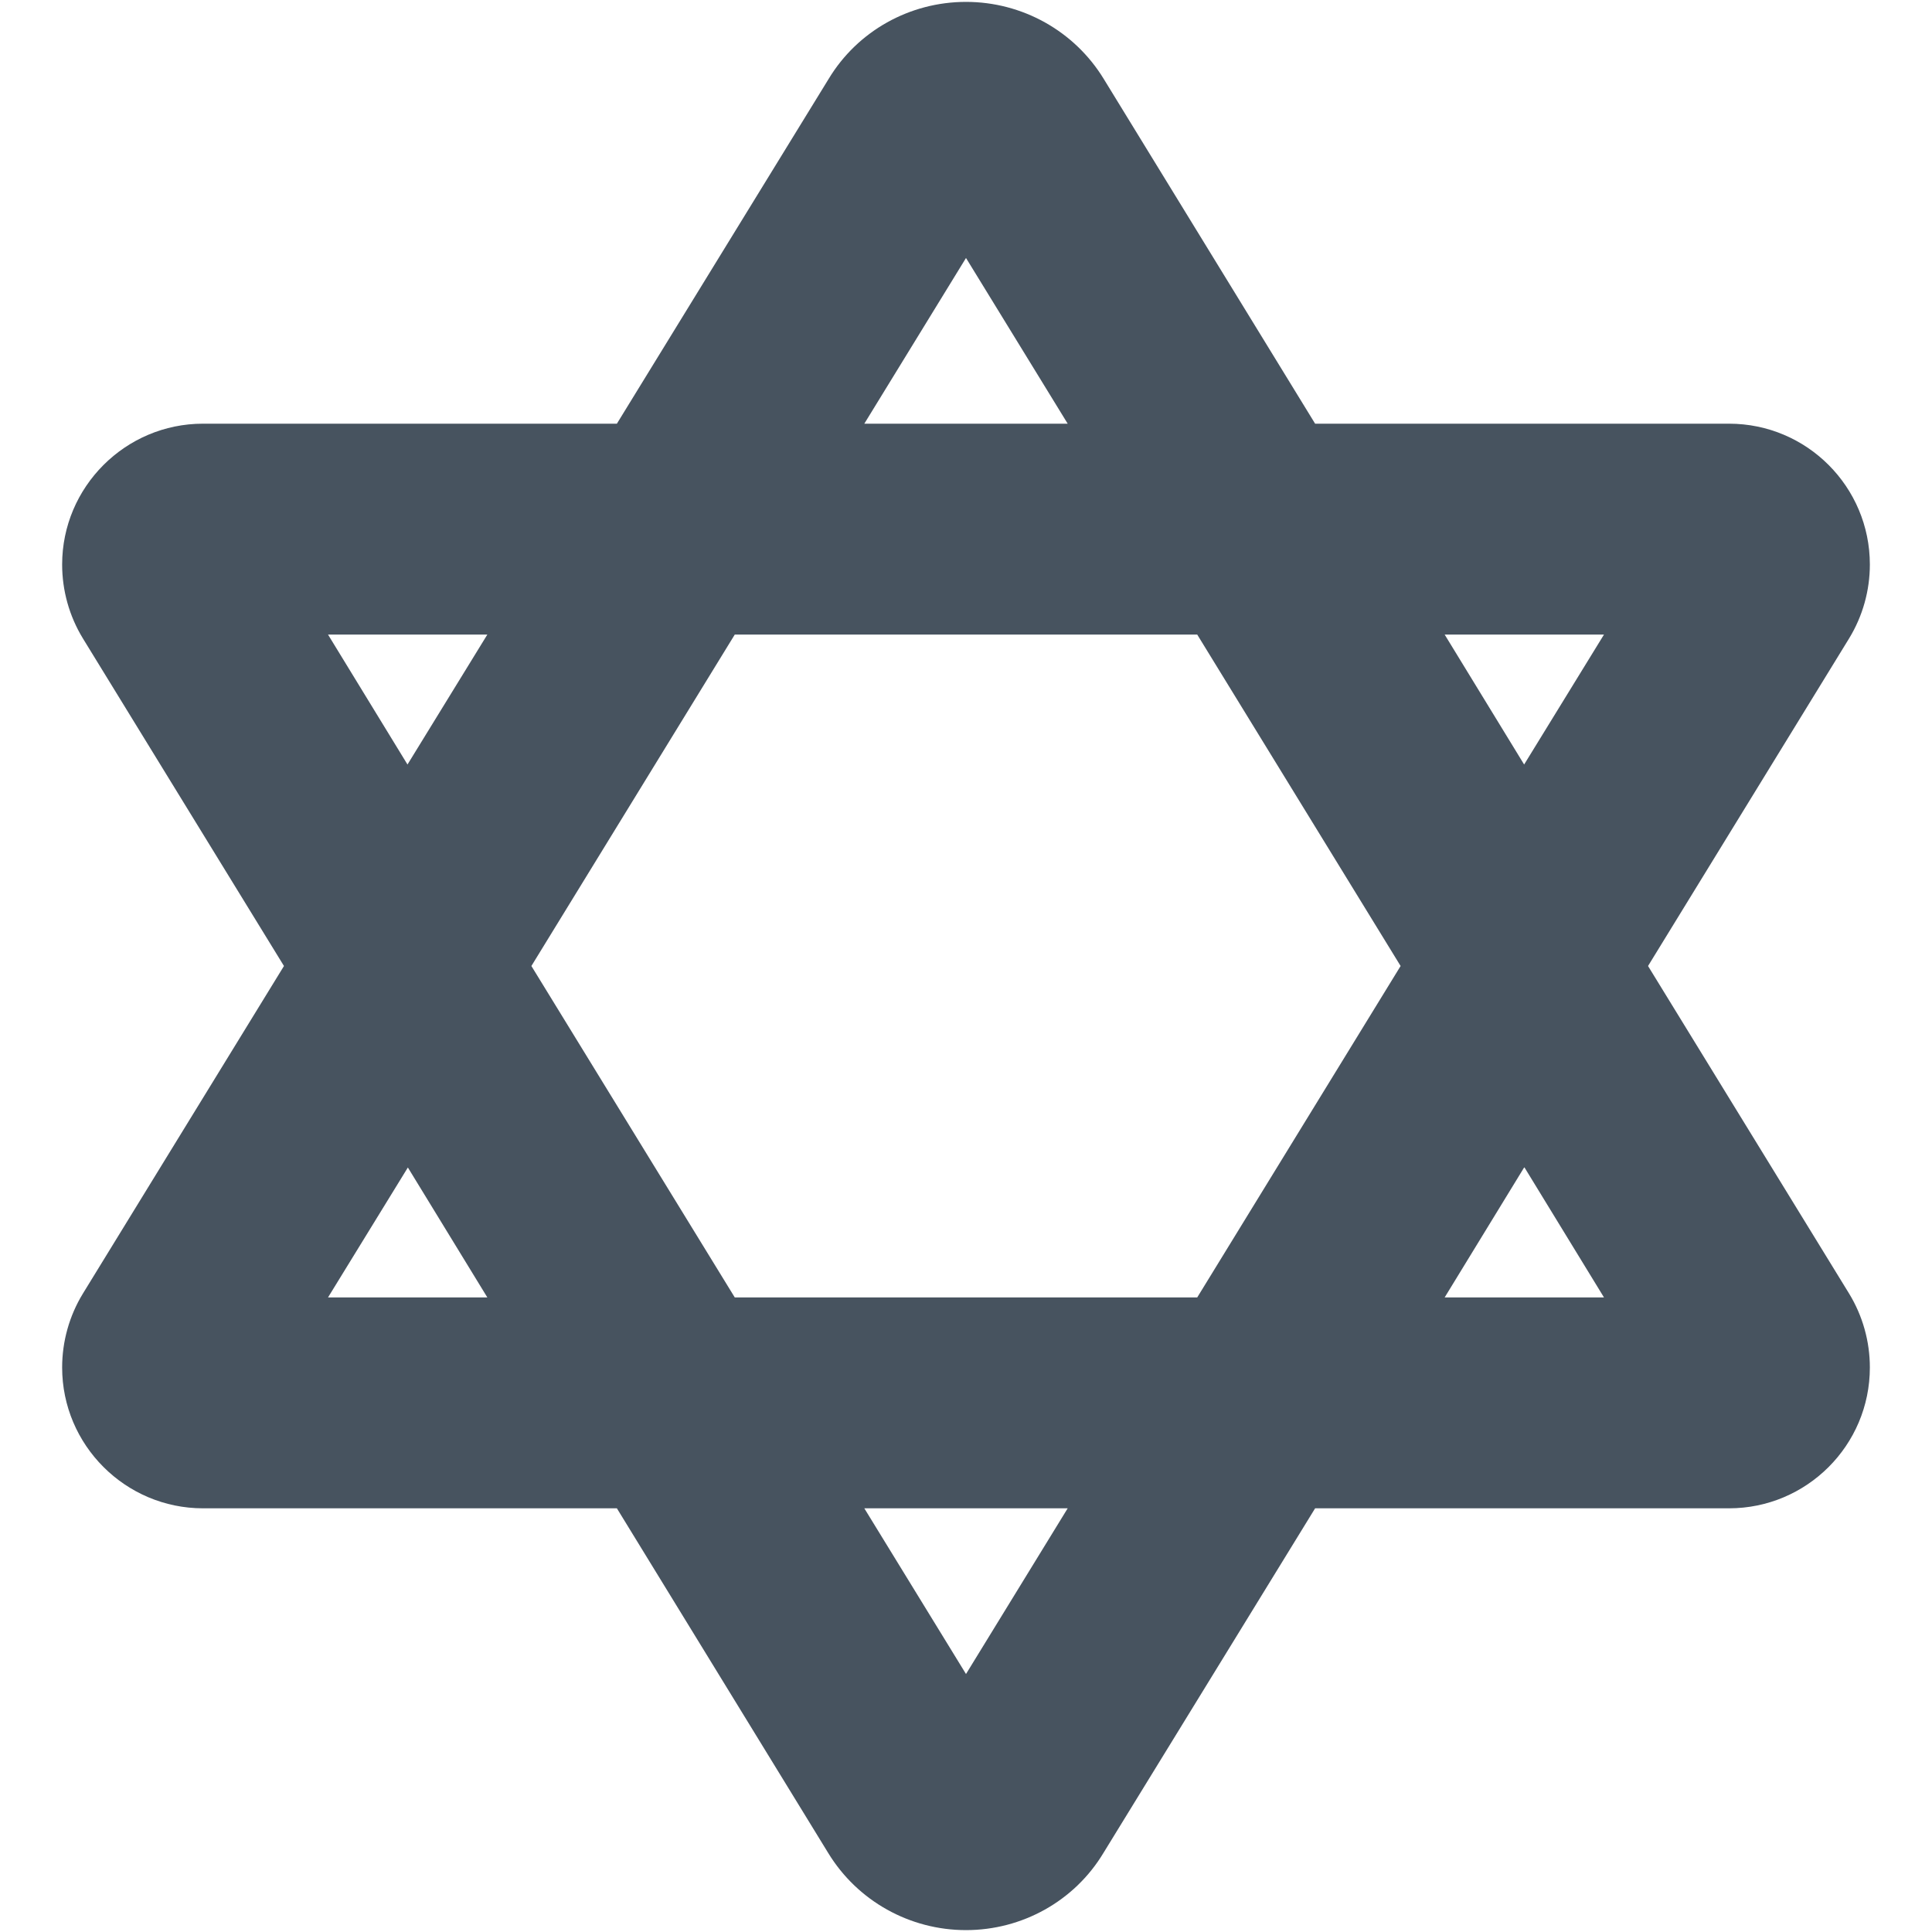 <svg width="513" height="513" viewBox="0 0 513 513" fill="none" xmlns="http://www.w3.org/2000/svg">
<g clip-path="url(#clip0_104_2648)">
<path d="M404.7 310L383.6 344.5H425.9L404.8 310H404.7ZM371.9 256.5L317.9 168.5H195.1L141.1 256.5L195.1 344.5H317.9L371.9 256.5ZM437.6 256.5L491 343.5C494.6 349.4 496.5 356.2 496.5 363.1C496.5 383.8 479.7 400.5 459.1 400.5H349.2L293 492C285.3 504.8 271.4 512.5 256.5 512.5C241.6 512.5 227.7 504.8 219.9 492L163.8 400.5H53.9C33.3 400.5 16.5 383.7 16.5 363.1C16.5 356.2 18.4 349.4 22 343.5L75.4 256.5L22 169.5C18.4 163.6 16.5 156.8 16.5 149.9C16.5 129.3 33.3 112.5 53.9 112.5H163.8L220 21C227.7 8.2 241.6 0.5 256.5 0.5C271.4 0.5 285.3 8.2 293.1 21L349.2 112.5H459.1C479.8 112.5 496.5 129.3 496.5 149.9C496.5 156.8 494.6 163.6 491 169.5L437.6 256.5ZM383.6 168.5L404.7 203L425.9 168.5H383.6ZM283.5 112.5L256.5 68.5L229.5 112.5H283.5ZM129.4 168.5H87.1L108.2 203L129.4 168.5ZM108.3 310L87.1 344.5H129.4L108.3 310ZM229.5 400.5L256.5 444.5L283.5 400.5H229.5Z" fill="#47535F"/>
</g>
<defs>
<clipPath id="clip0_104_2648">
<rect width="512" height="512" fill="white" transform="translate(0.5 0.5)"/>
</clipPath>
</defs>
</svg>
